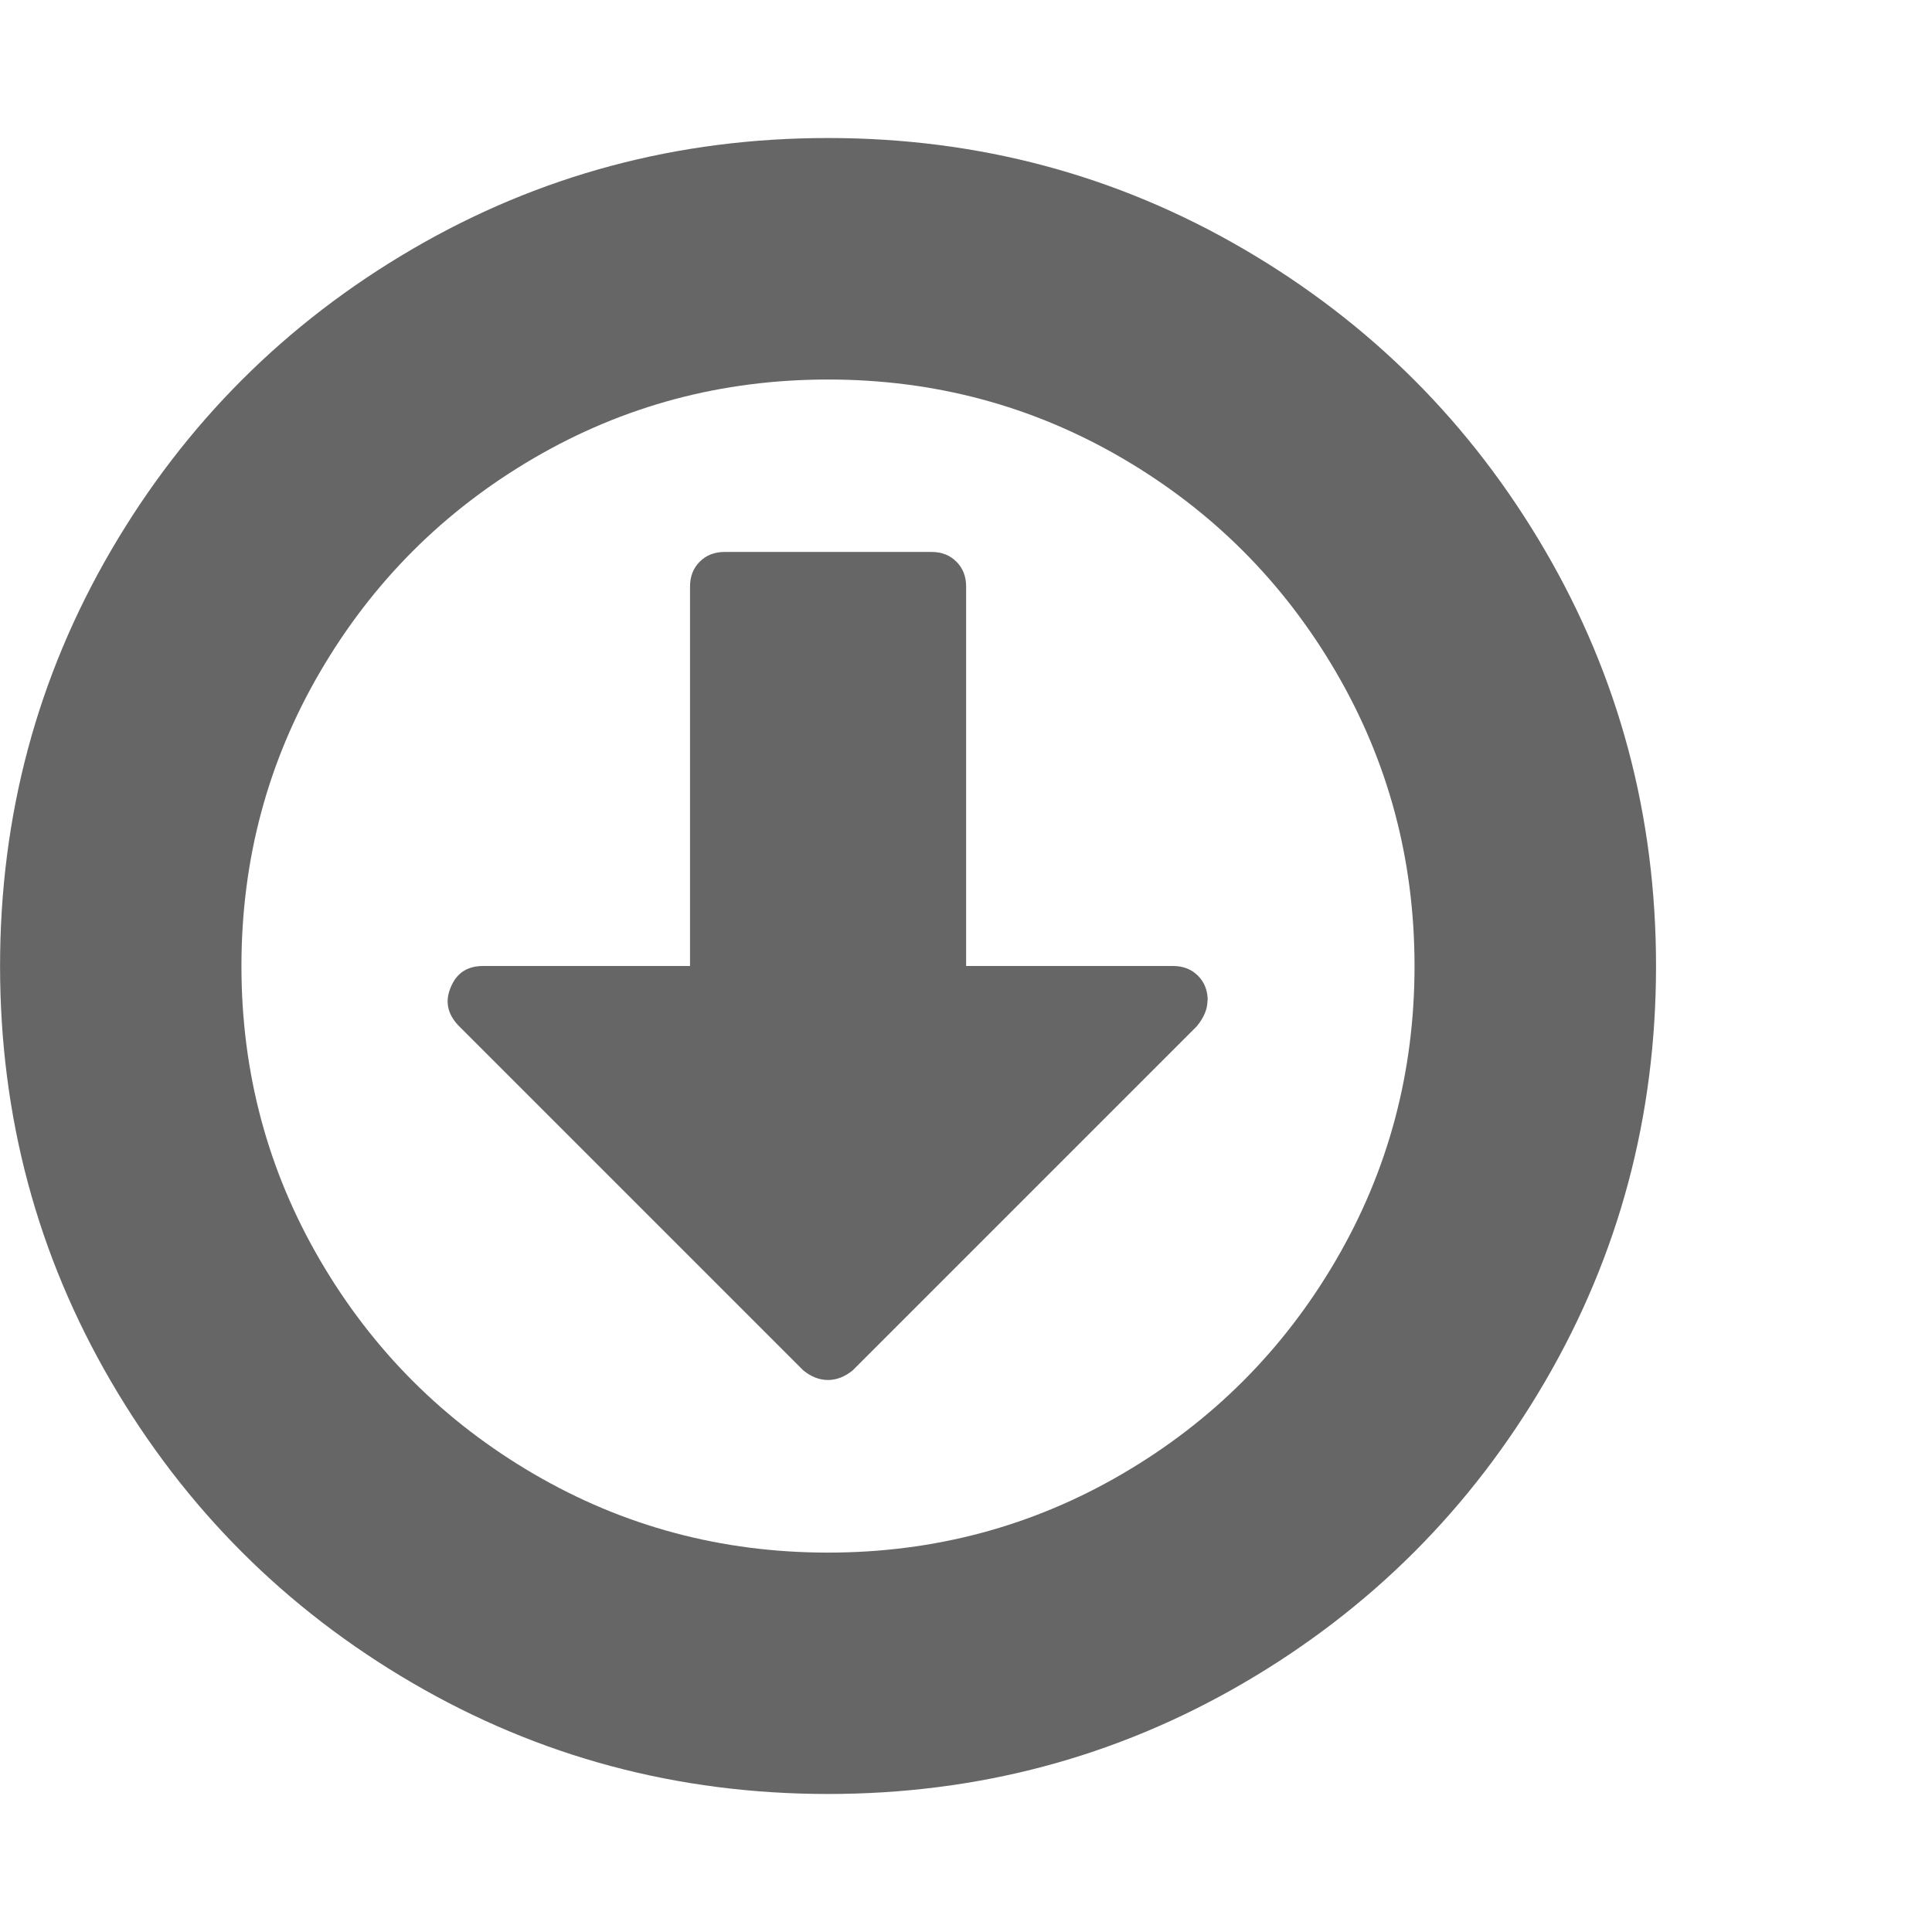 <?xml version="1.0" encoding="utf-8"?>
<!-- Generated by IcoMoon.io -->
<!DOCTYPE svg PUBLIC "-//W3C//DTD SVG 1.1//EN" "http://www.w3.org/Graphics/SVG/1.1/DTD/svg11.dtd">
<svg version="1.1" xmlns="http://www.w3.org/2000/svg" xmlns:xlink="http://www.w3.org/1999/xlink" width="32" height="32" viewBox="0 0 32 32">
<g>
</g>
	<path d="M20 16.571q0 0.214-0.179 0.429l-5.696 5.696q-0.196 0.161-0.411 0.161t-0.411-0.161l-5.714-5.714q-0.268-0.286-0.125-0.625 0.143-0.357 0.536-0.357h3.429v-6.286q0-0.25 0.161-0.411t0.411-0.161h3.429q0.25 0 0.411 0.161t0.161 0.411v6.286h3.429q0.25 0 0.411 0.161t0.161 0.411zM13.714 6.286q-2.643 0-4.875 1.304t-3.536 3.536-1.304 4.875 1.304 4.875 3.536 3.536 4.875 1.304 4.875-1.304 3.536-3.536 1.304-4.875-1.304-4.875-3.536-3.536-4.875-1.304zM27.429 16q0 3.732-1.839 6.884t-4.991 4.991-6.884 1.839-6.884-1.839-4.991-4.991-1.839-6.884 1.839-6.884 4.991-4.991 6.884-1.839 6.884 1.839 4.991 4.991 1.839 6.884z" fill="#666666" />
</svg>

